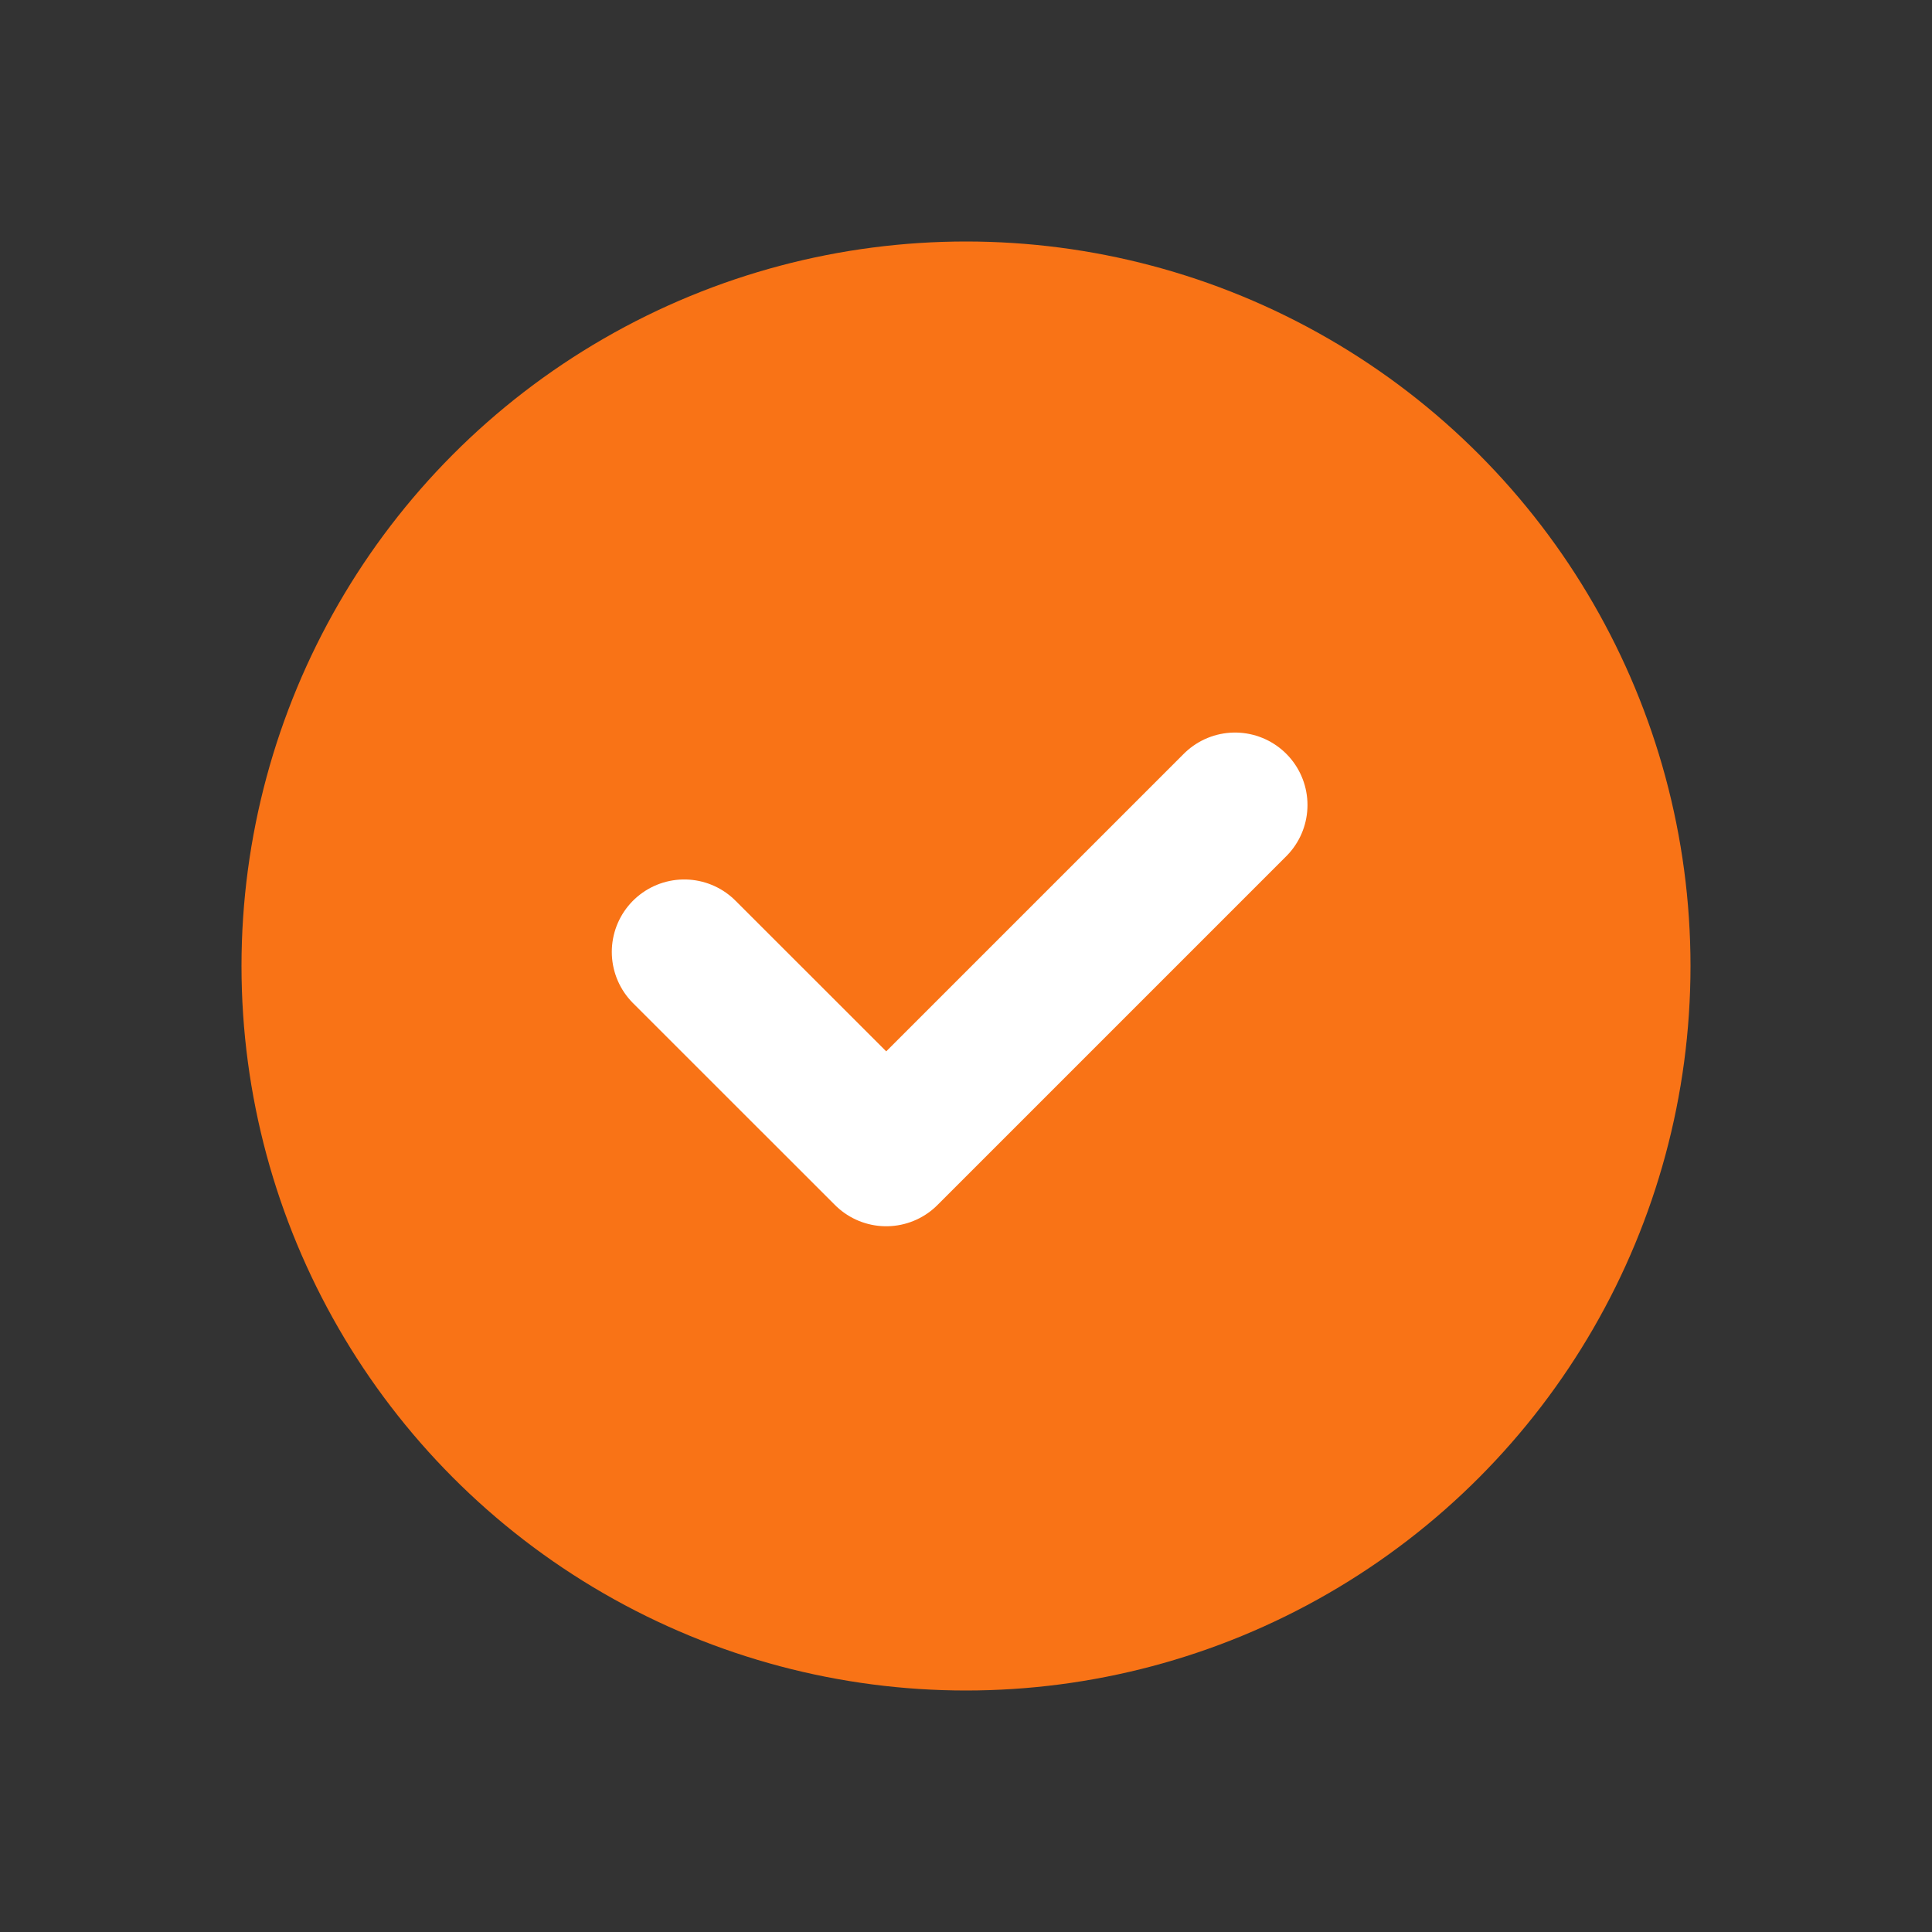 <svg width="24" height="24" viewBox="0 0 24 24" fill="none" xmlns="http://www.w3.org/2000/svg">
<rect x="0" y="0" width="24" height="24" fill="#333333" stroke="none"/>
<circle cx="12" cy="12" r="9" fill="#F97316"/>
<path d="M8.5 11.825L11.009 14.333L15.342 10" stroke="white" stroke-width="1.8" stroke-linecap="round" stroke-linejoin="round"/>
</svg>
